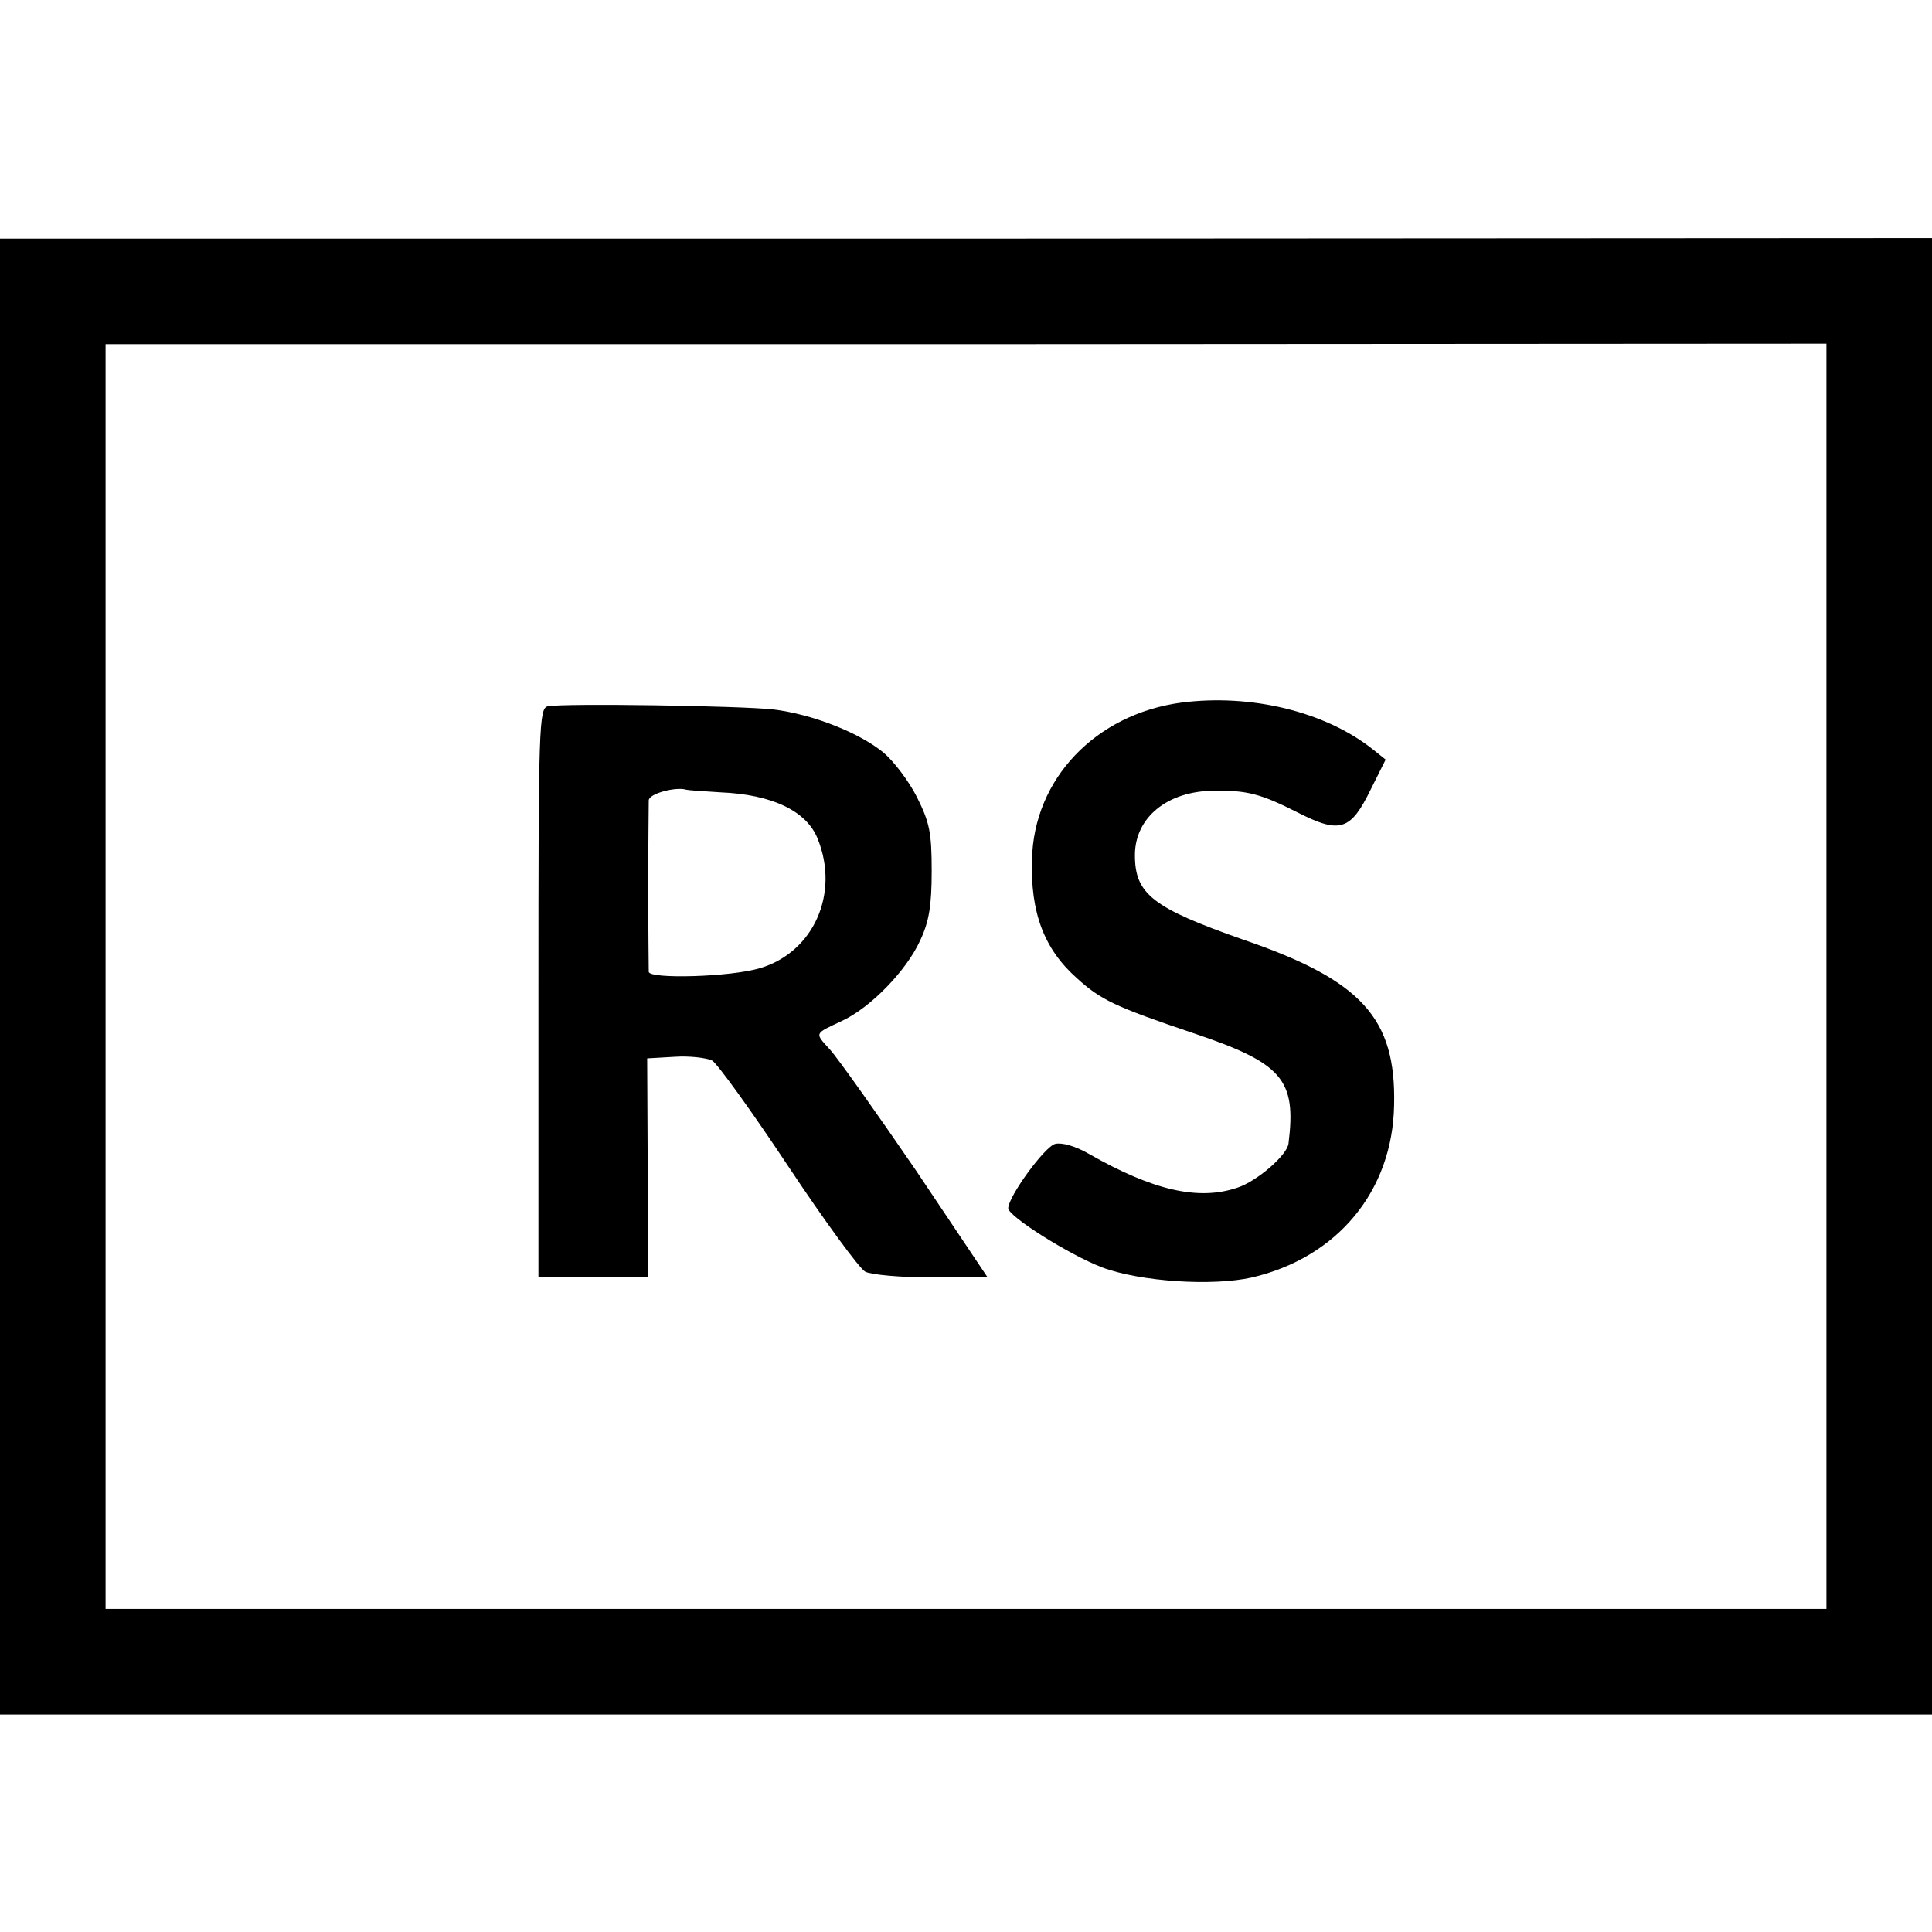 <?xml version="1.0" standalone="no"?>
<!DOCTYPE svg PUBLIC "-//W3C//DTD SVG 20010904//EN"
 "http://www.w3.org/TR/2001/REC-SVG-20010904/DTD/svg10.dtd">
<svg version="1.0" xmlns="http://www.w3.org/2000/svg"
 width="366pt" height="366pt" viewBox="0 0 366 366"
 preserveAspectRatio="xMidYMid meet">
<g transform="translate(0,366) scale(0.1,-0.1)"
fill="#000000" stroke="none">
<path d="M0 1810 l0 -1398 1830 0 1830 0 0 1399 0 1398 -1830 -1 -1830 0 0
-1398z m3460 1 l0 -1199 -1630 0 -1630 0 0 1198 0 1198 1630 0 1630 1 0 -1198z"/>
<path d="M2238 2329 c-163 -22 -280 -145 -283 -298 -3 -100 23 -169 85 -224
45 -41 72 -54 220 -104 170 -57 196 -88 181 -209 -2 -22 -60 -72 -97 -84 -74
-25 -160 -5 -281 64 -26 15 -51 22 -64 19 -20 -5 -89 -100 -89 -122 0 -15 115
-88 178 -112 72 -27 209 -36 284 -19 162 38 266 164 269 326 4 165 -61 237
-286 314 -171 60 -205 86 -205 160 0 71 61 121 148 122 64 1 89 -5 162 -42 79
-40 99 -33 137 45 l28 56 -25 20 c-90 71 -230 105 -362 88z"/>
<path d="M1038 2322 c-17 -3 -18 -37 -18 -543 l0 -539 104 0 104 0 -1 208 -1
207 52 3 c28 2 60 -2 71 -7 10 -6 75 -96 144 -200 69 -104 135 -194 146 -200
11 -6 68 -11 126 -11 l106 0 -136 203 c-76 111 -149 214 -163 229 -29 32 -30
29 23 54 54 25 122 95 148 152 17 36 22 66 22 132 0 73 -4 92 -28 140 -15 30
-44 68 -63 84 -46 38 -135 73 -209 82 -63 7 -397 12 -427 6z m327 -163 c97 -4
163 -35 184 -88 42 -104 -8 -215 -109 -245 -56 -17 -210 -21 -211 -7 0 6 -1
79 -1 161 0 83 1 156 1 164 1 13 52 26 71 20 3 -1 32 -3 65 -5z"/>
</g>
</svg>
